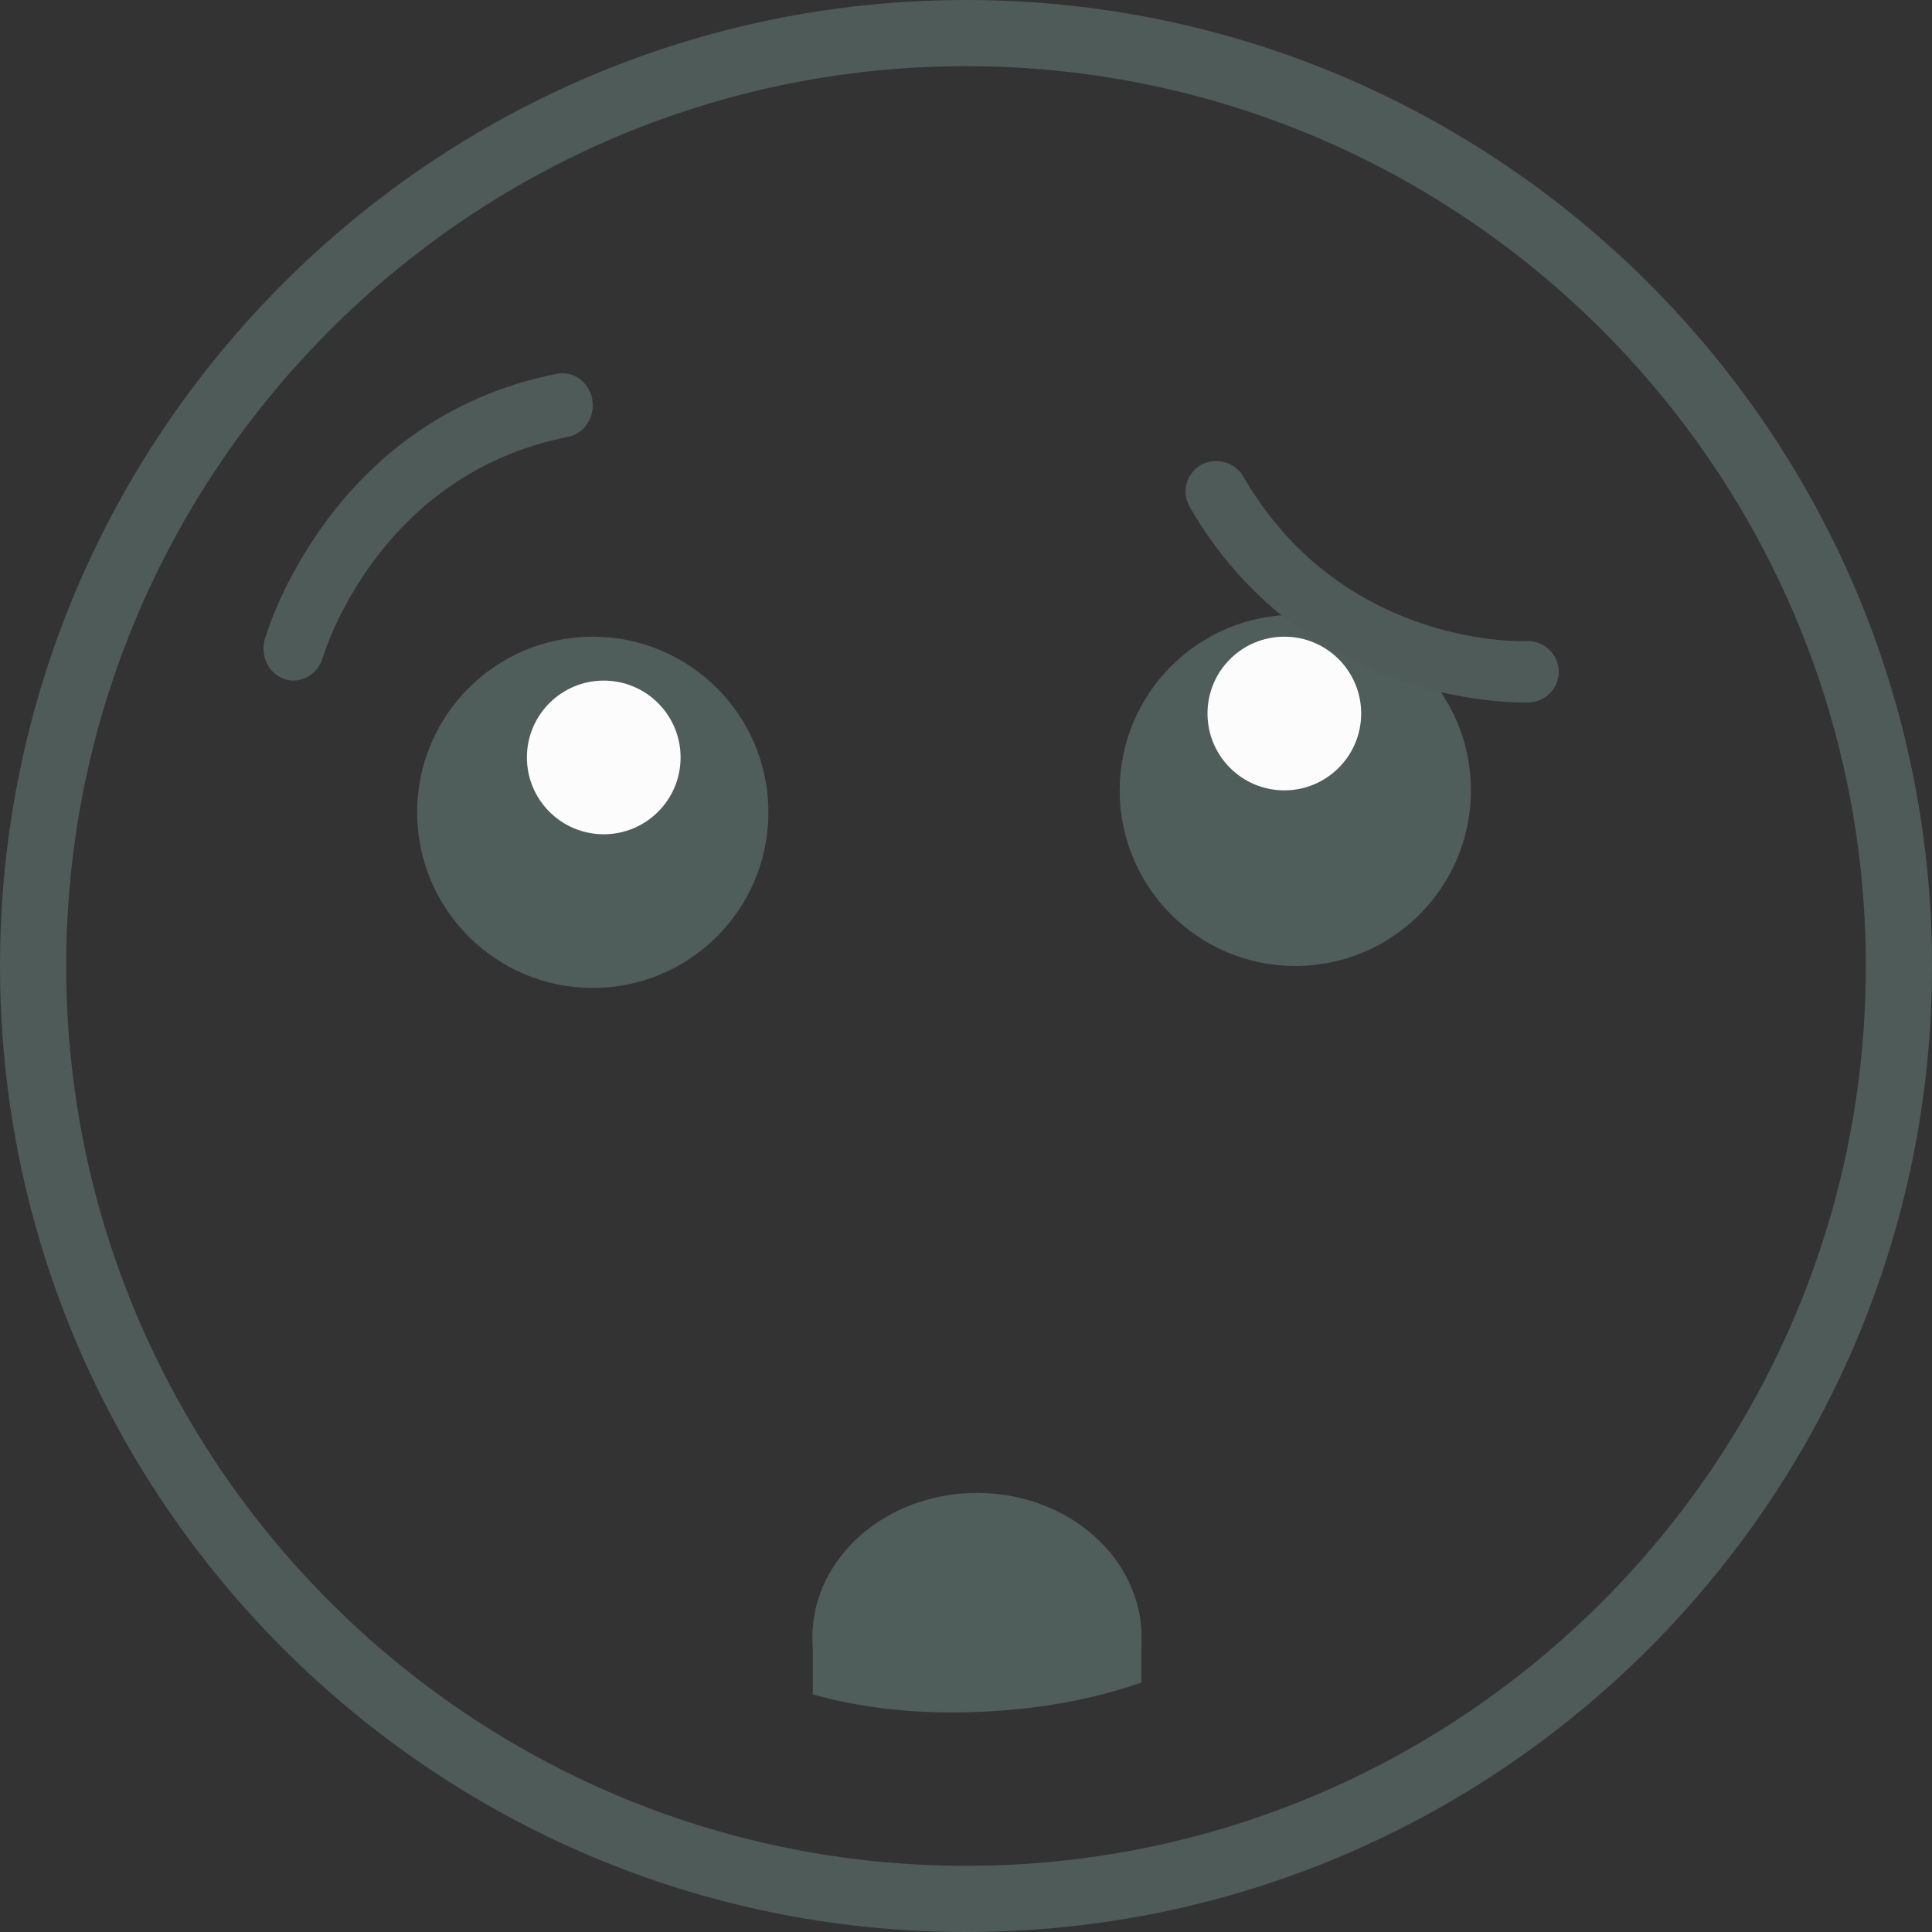 <svg xmlns="http://www.w3.org/2000/svg" xmlns:xlink="http://www.w3.org/1999/xlink" width="88px" height="88px" viewBox="0 0 88 88" version="1.1">
    <rect x="0" y="0" width="88" height="88" fill="#333333" stroke="none"/>
    <title>47003987-5681-47FD-A23B-FFC4145F2C0D@1,5x</title>
    <g id="Mes-Bénéficiaires" stroke="none" stroke-width="1" fill="none" fill-rule="evenodd">
        <g id="02_20_UpDéjeuner-Transfer-erreur" transform="translate(-754, -180)">
            <g id="Group-17" transform="translate(754, 180)">
                <path d="M52,74.595 C52,70.954 48.641,68 44.499,68 C40.359,68 37,70.954 37,74.595 C37,74.759 37.008,74.92 37.02,75.08 C37.022,75.097 37.022,75.116 37.022,75.133 L37.022,77.179 C39.075,77.757 41.45,78.067 44.197,77.988 C47.205,77.904 49.784,77.404 51.99,76.639 L51.99,74.92 C51.996,74.813 52,74.704 52,74.595" id="Fill-1" fill="#4F5D5B"/>
                <path d="M35,37 C35,41.418 31.418,45 26.998,45 C22.582,45 19,41.418 19,37 C19,32.582 22.582,29 26.998,29 C31.418,29 35,32.582 35,37" id="Fill-3" fill="#4F5D5B"/>
                <path d="M31,34.5 C31,36.434 29.434,38 27.499,38 C25.566,38 24,36.434 24,34.5 C24,32.569 25.566,31 27.499,31 C29.434,31 31,32.569 31,34.5" id="Fill-5" fill="#FCFCFC"/>
                <path d="M67,36 C67,40.418 63.418,44 59,44 C54.582,44 51,40.418 51,36 C51,31.582 54.582,28 59,28 C63.418,28 67,31.582 67,36" id="Fill-7" fill="#4F5D5B"/>
                <path d="M62,32.5 C62,34.431 60.434,36 58.499,36 C56.566,36 55,34.431 55,32.5 C55,30.566 56.566,29 58.499,29 C60.434,29 62,30.566 62,32.5" id="Fill-9" fill="#FCFCFC"/>
                <path d="M44.001,3.014 C21.4,3.014 3.016,21.4 3.016,43.999 C3.016,66.6 21.4,84.986 44.001,84.986 C66.6,84.986 84.986,66.6 84.986,43.999 C84.986,21.4 66.6,3.014 44.001,3.014 M44.001,88 C19.739,88 0,68.261 0,43.999 C0,19.739 19.739,0 44.001,0 C68.261,0 88,19.739 88,43.999 C88,68.261 68.261,88 44.001,88" id="Fill-11" fill="#4E5B59"/>
                <path d="M25.62,17 C25.538,17 25.454,17.009 25.37,17.024 C15.084,19.057 12.178,28.703 12.061,29.114 C11.838,29.879 12.246,30.697 12.967,30.938 C13.662,31.169 14.467,30.732 14.695,29.979 C14.795,29.64 17.269,21.599 25.874,19.899 C26.62,19.753 27.114,18.987 26.977,18.194 C26.854,17.494 26.272,17 25.62,17" id="Fill-13" fill="#4E5B59"/>
                <path d="M69.651,31.998 C70.422,31.967 71.026,31.318 70.999,30.552 C70.972,29.786 70.324,29.181 69.553,29.199 C69.551,29.199 69.534,29.202 69.511,29.204 C68.855,29.22 61.002,29.266 56.623,21.692 C56.255,21.045 55.35,20.803 54.706,21.176 C54.031,21.563 53.801,22.418 54.188,23.088 C59.329,31.977 68.61,32.021 69.651,31.998" id="Fill-15" fill="#4E5B59"/>
            </g>
        </g>
    </g>
</svg>